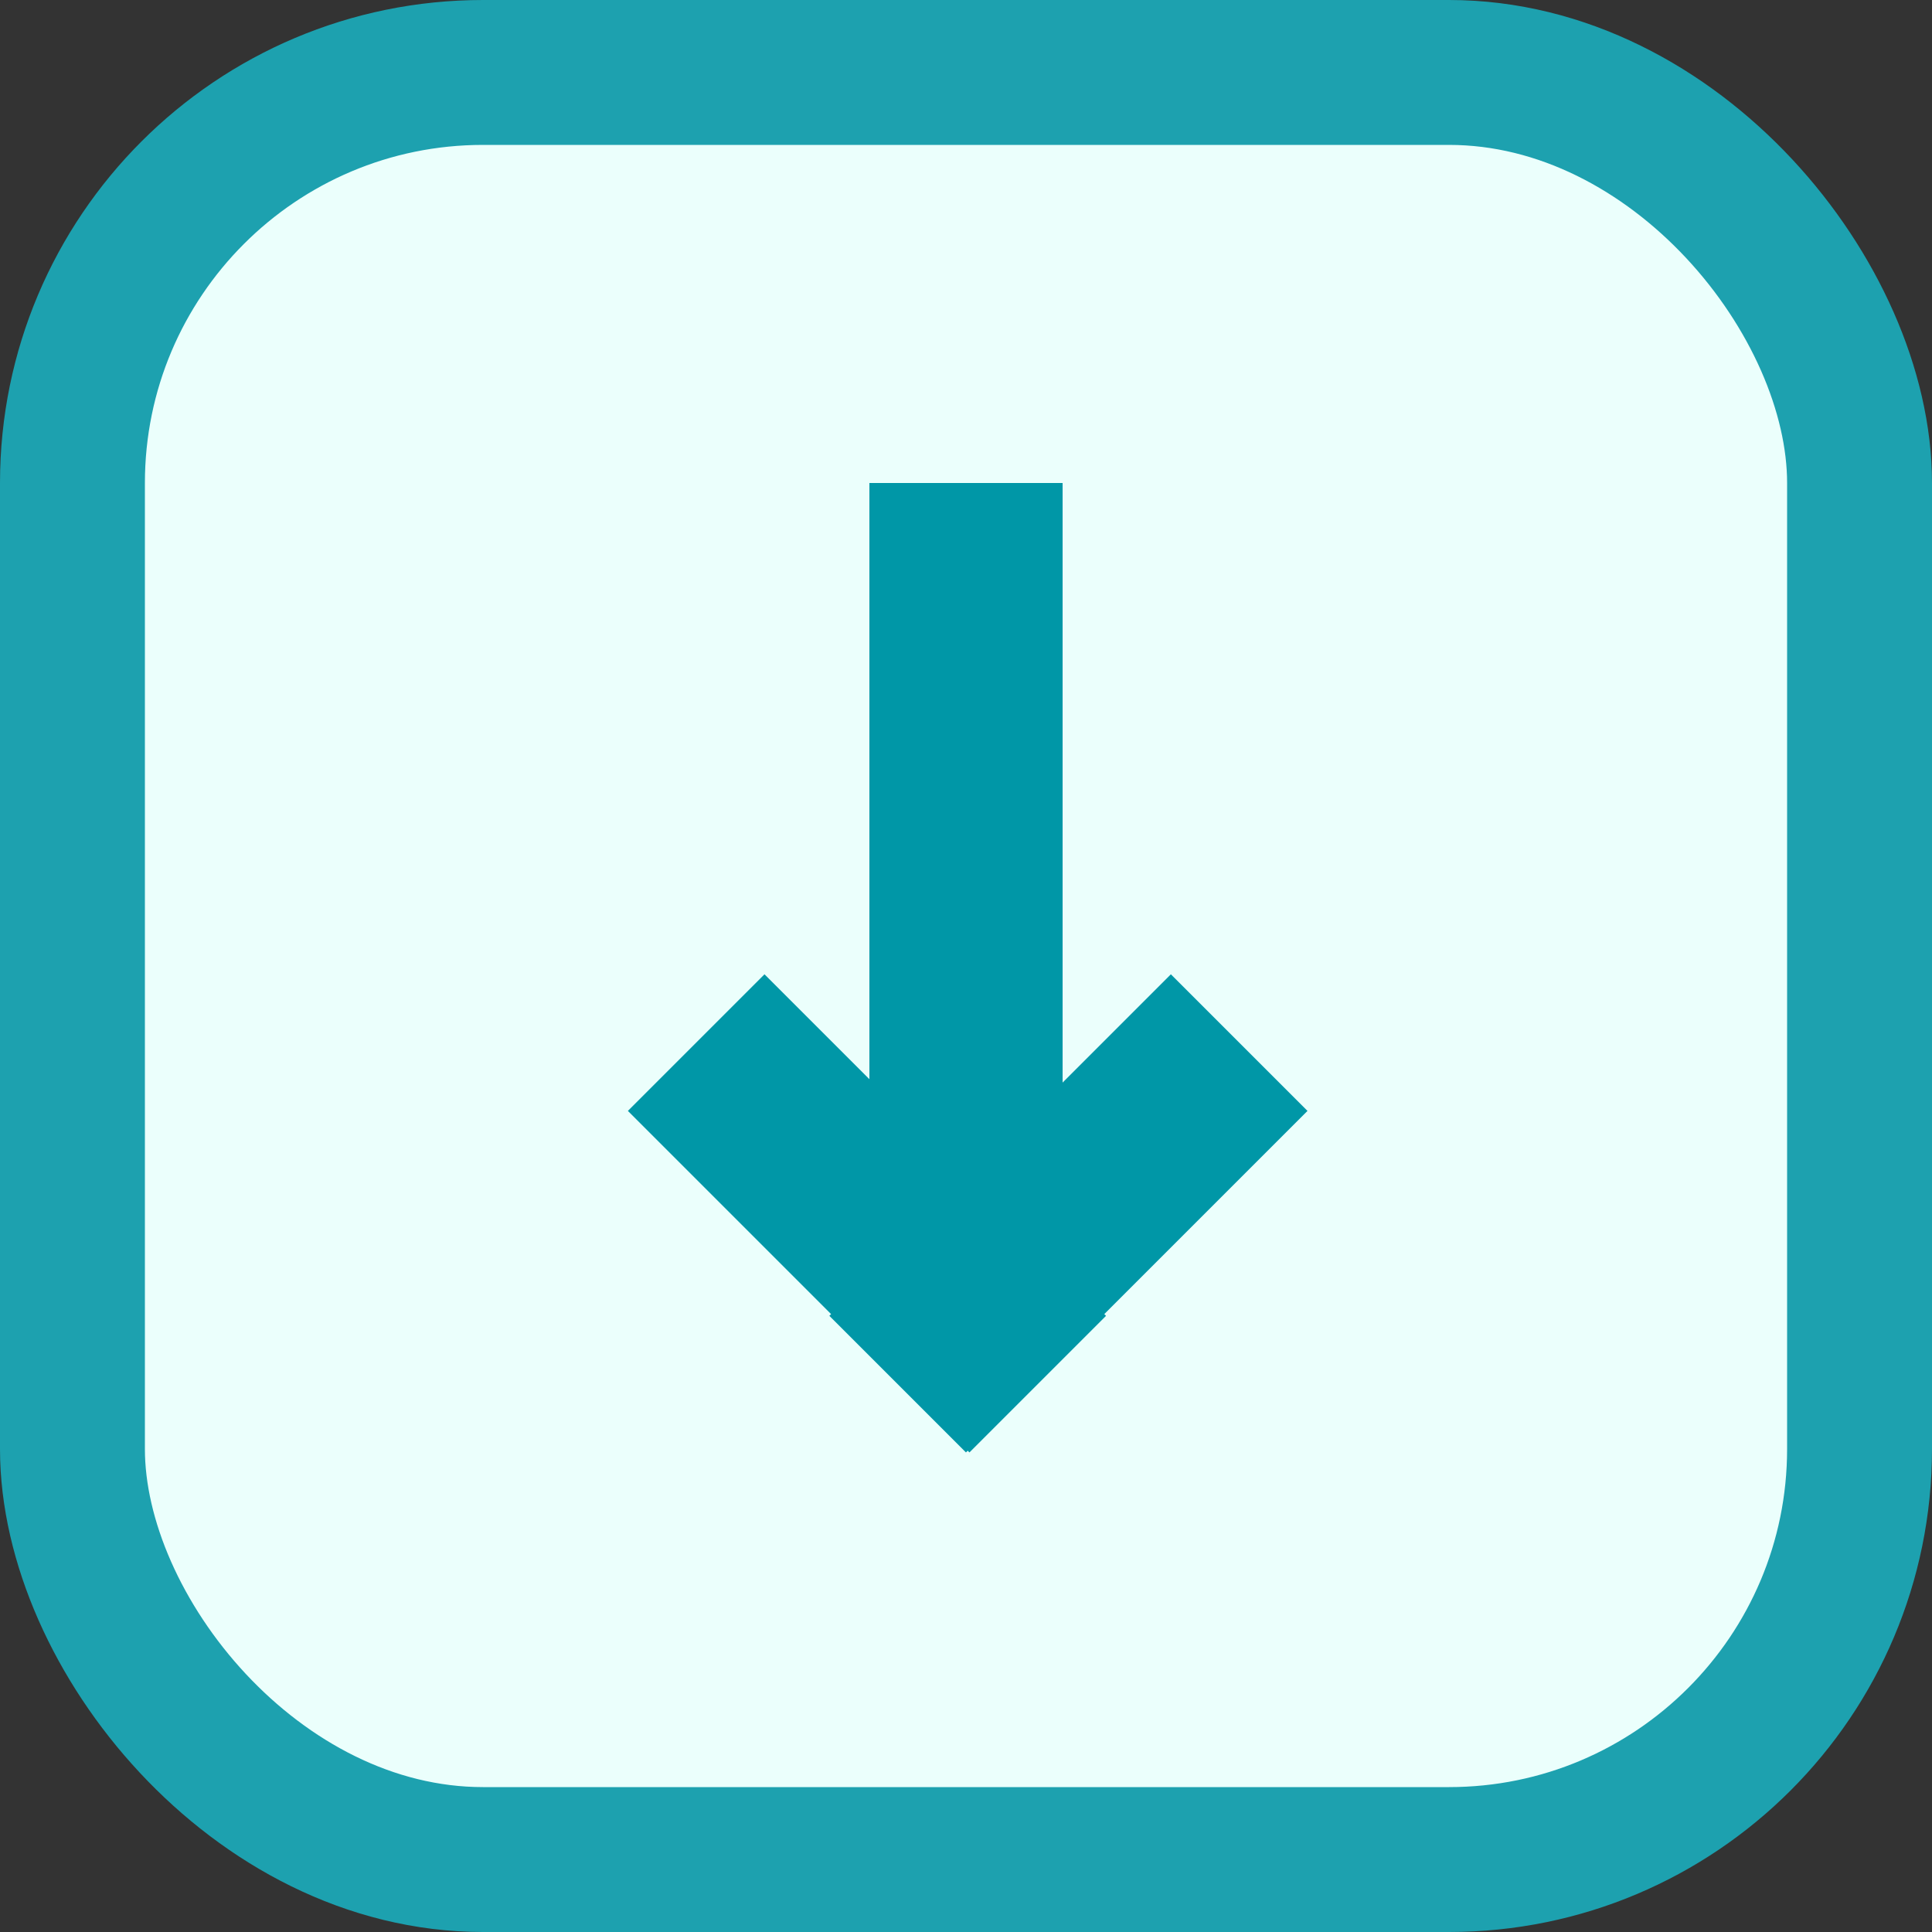 <svg width="40" height="40" viewBox="0 0 40 40" fill="none" xmlns="http://www.w3.org/2000/svg">
<rect x="0" y="0" width="40" height="40" fill="#333333" stroke="none"/>
<rect x="38.5" y="38.5" width="37" height="37" rx="8.5" transform="rotate(-180 38.5 38.5)" fill="#EBFFFC" stroke="#1DA1AF" stroke-width="3"/>
<line x1="20" y1="27" x2="20" y2="10" stroke="#0097A7" stroke-width="4"/>
<line x1="18.585" y1="28.657" x2="25.656" y2="21.586" stroke="#0097A7" stroke-width="4"/>
<line x1="14.414" y1="21.586" x2="21.485" y2="28.657" stroke="#0097A7" stroke-width="4"/>
</svg>
